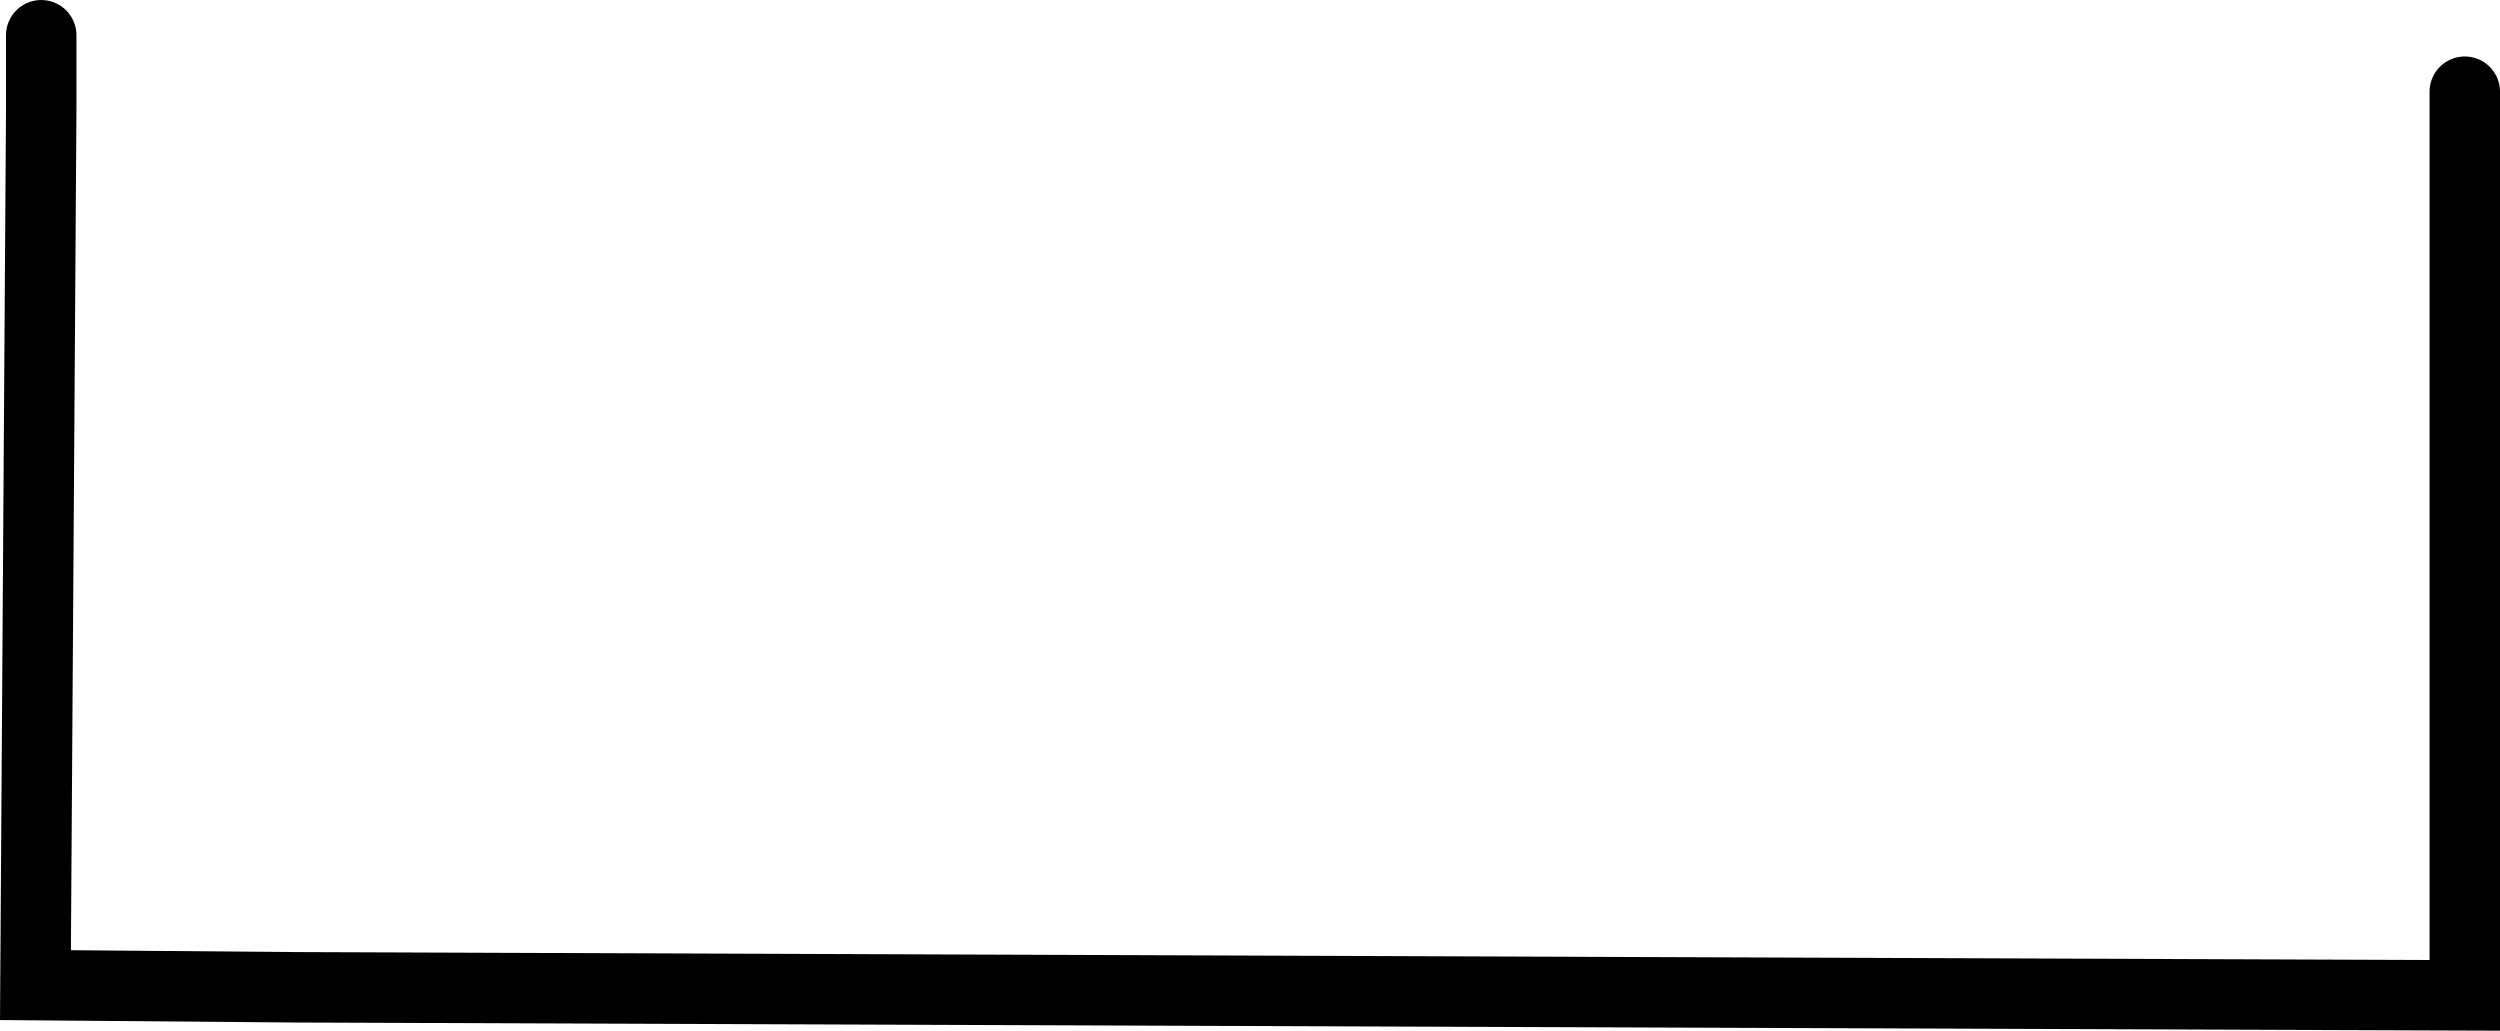 <svg version="1.1" xmlns="http://www.w3.org/2000/svg" xmlns:xlink="http://www.w3.org/1999/xlink" width="159.709" height="65.844" viewBox="0,0,159.709,65.844"><g transform="translate(-132.923,-137.95)"><g data-paper-data="{&quot;isPaintingLayer&quot;:true}" fill="none" fill-rule="nonzero" stroke="#000000" stroke-width="4.5" stroke-linecap="round" stroke-linejoin="miter" stroke-miterlimit="10" stroke-dasharray="" stroke-dashoffset="0" style="mix-blend-mode: normal"><path d="M290.382,143.808v57.728l-138.649,-0.515l-16.545,-0.137l0.369,-56.044v-4.639"/></g></g></svg>
